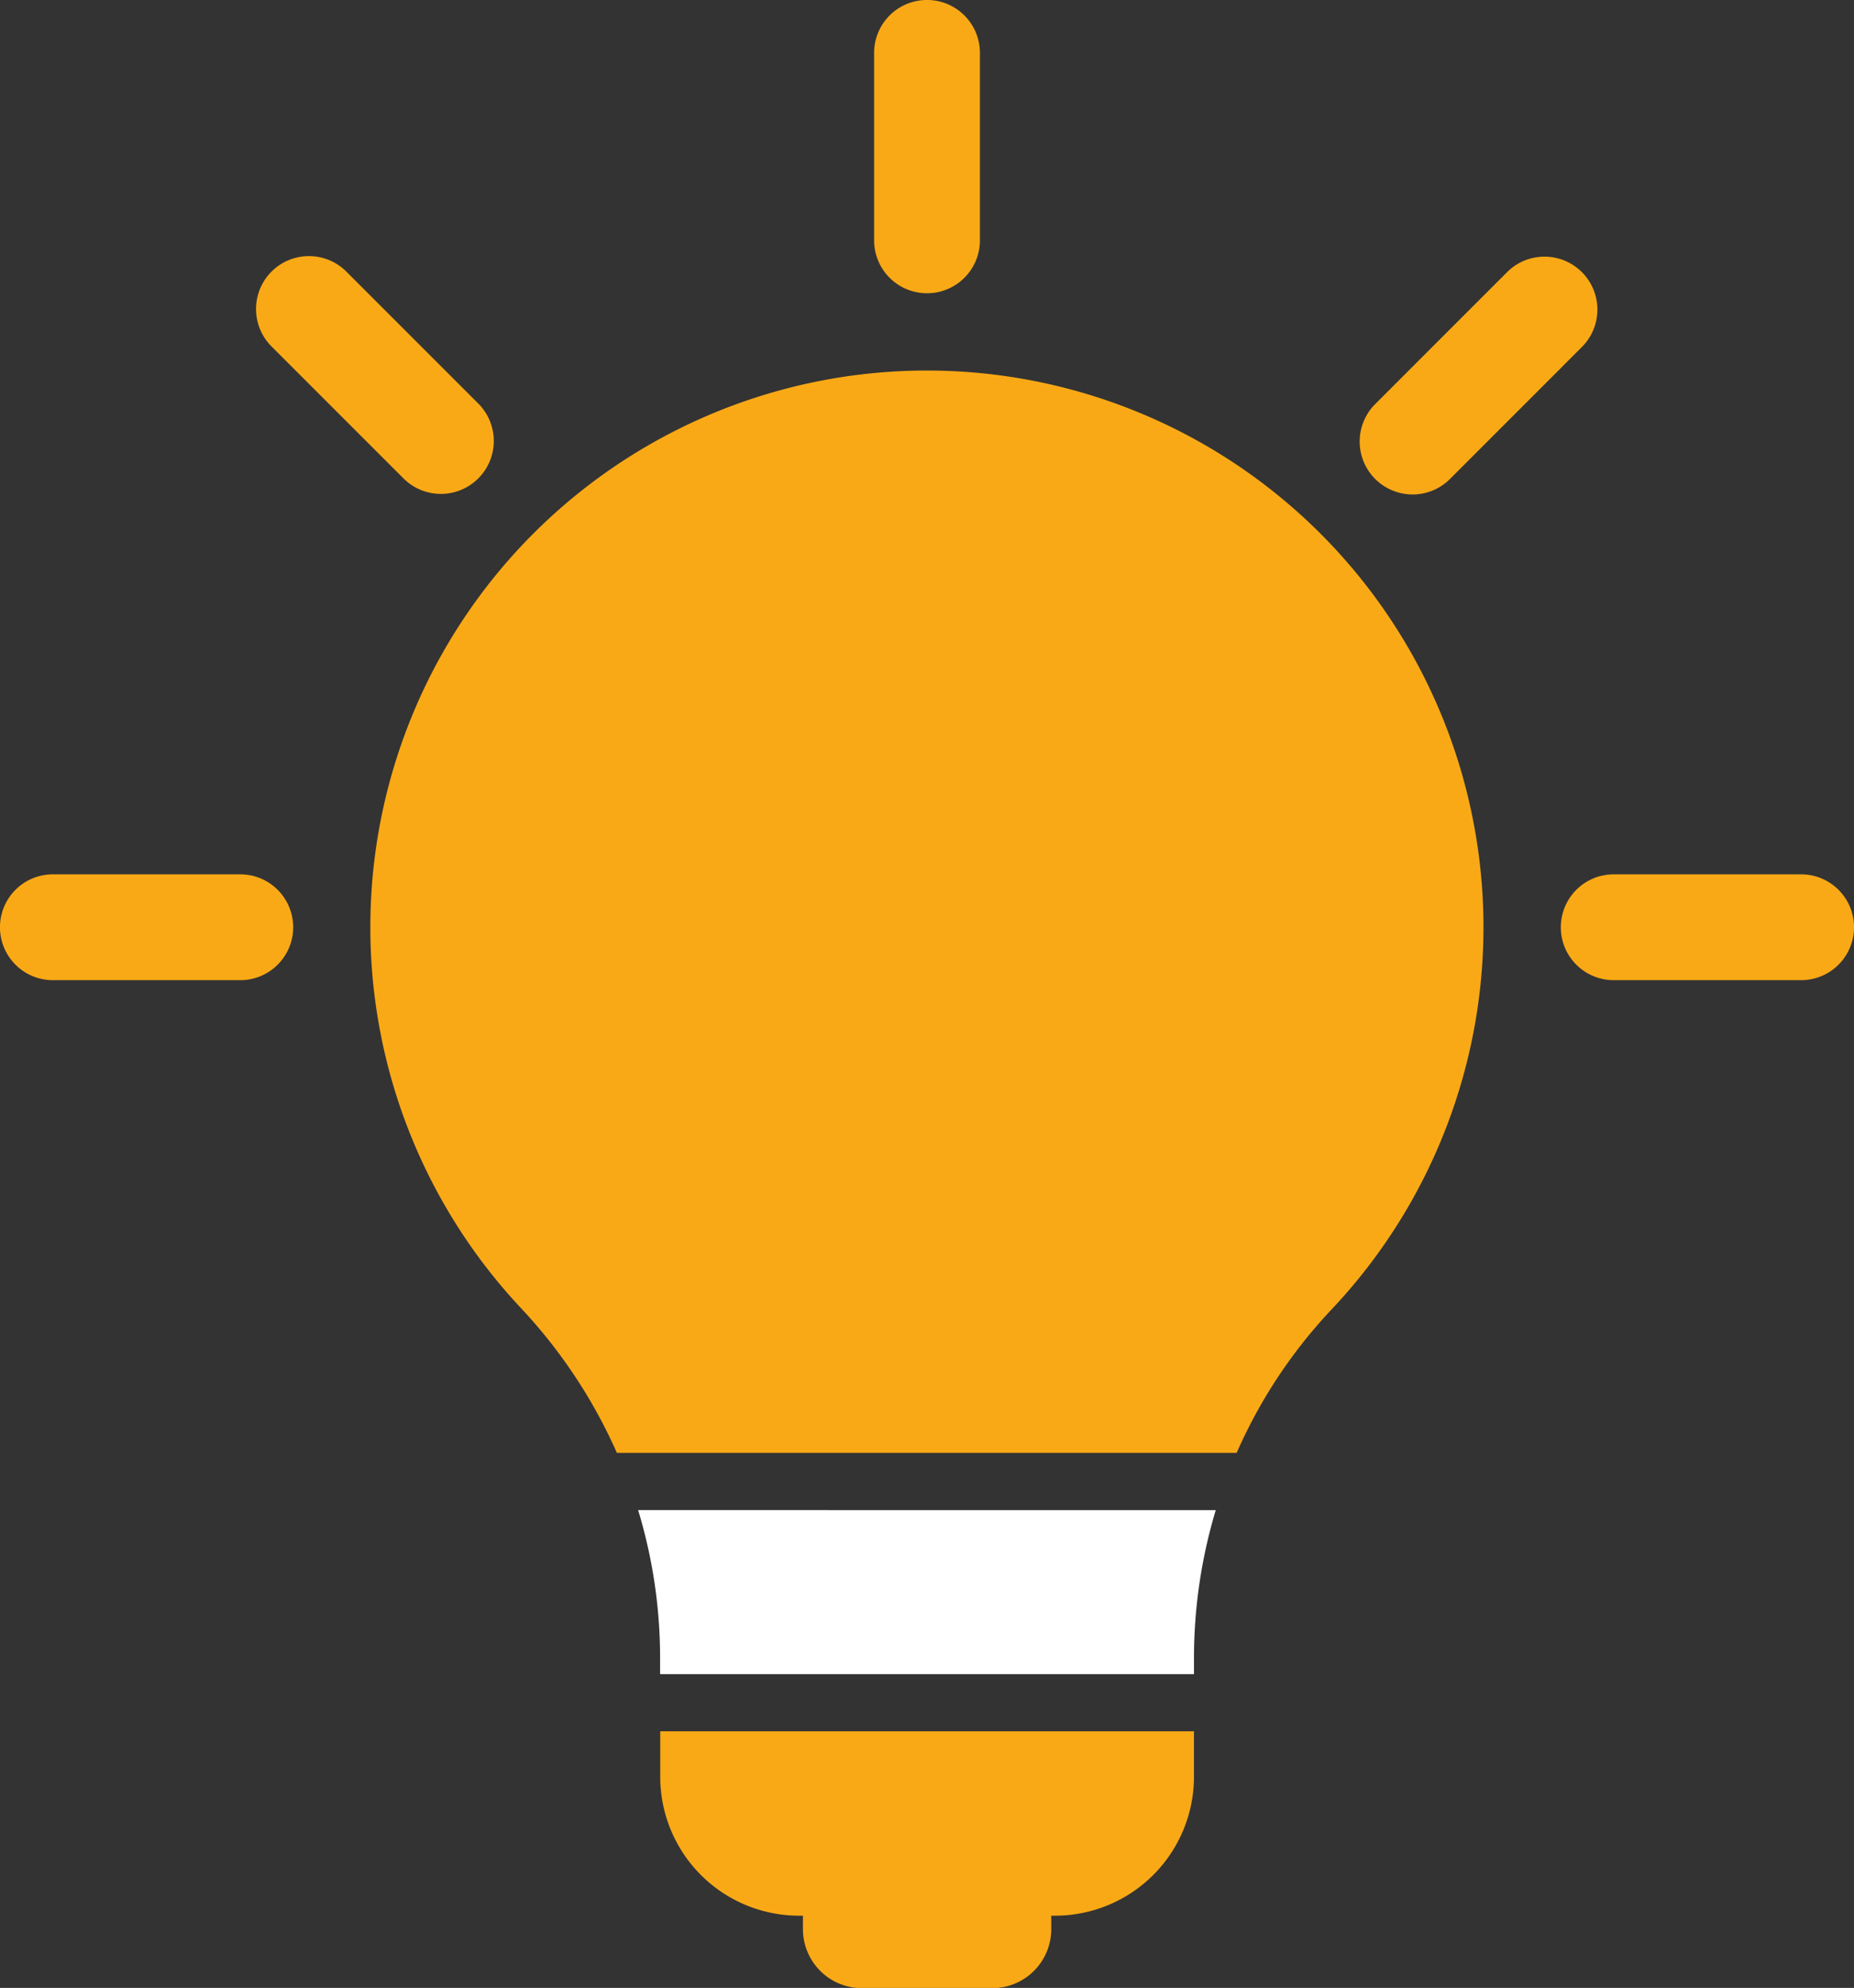 <svg id="Component_32_1" data-name="Component 32 – 1" xmlns="http://www.w3.org/2000/svg" width="69.105" height="74.077" viewBox="0 0 69.105 74.077">
  <rect x="0" y="0" width="69.105" height="74.077" fill="#333333" stroke="none"/>
  <g id="Group_28" data-name="Group 28">
    <path id="Path_254" data-name="Path 254" d="M4450.949,2742.587h-6.985a1.972,1.972,0,0,0,0,3.944h6.985a1.972,1.972,0,0,0,0-3.944Z" transform="translate(-4383.815 -2710.006)" fill="#faa916"/>
    <path id="Path_255" data-name="Path 255" d="M2133.171,2744.559a1.972,1.972,0,0,0-1.972-1.972h-6.985a1.972,1.972,0,1,0,0,3.944h6.985A1.972,1.972,0,0,0,2133.171,2744.559Z" transform="translate(-2122.243 -2710.006)" fill="#faa916"/>
    <path id="Path_256" data-name="Path 256" d="M3423.348,1454.382a1.972,1.972,0,0,0,1.972-1.972v-6.985a1.972,1.972,0,1,0-3.944,0v6.985A1.972,1.972,0,0,0,3423.348,1454.382Z" transform="translate(-3388.795 -1443.454)" fill="#faa916"/>
    <path id="Path_257" data-name="Path 257" d="M4145.032,1832.844a1.966,1.966,0,0,0,1.395-.578l4.938-4.939a1.972,1.972,0,0,0-2.788-2.789l-4.939,4.939a1.972,1.972,0,0,0,1.395,3.366Z" transform="translate(-4092.381 -1814.418)" fill="#faa916"/>
    <path id="Path_258" data-name="Path 258" d="M2508.267,1832.266a1.972,1.972,0,0,0,2.789-2.788l-4.939-4.939a1.972,1.972,0,0,0-2.789,2.789Z" transform="translate(-2493.207 -1814.418)" fill="#faa916"/>
    <g id="Group_27" data-name="Group 27" transform="translate(13.807 13.807)">
      <path id="Path_259" data-name="Path 259" d="M2681.985,2034.341h23.1a18.79,18.79,0,0,1,3.546-5.353,20.745,20.745,0,1,0-30.231-.052A19.289,19.289,0,0,1,2681.985,2034.341Z" transform="translate(-2672.798 -1994.008)" fill="#faa916"/>
      <path id="Path_260" data-name="Path 260" d="M3070.653,3687.246a18.923,18.923,0,0,1,.819,5.512v.6h19.9v-.575a19.168,19.168,0,0,1,.811-5.535Z" transform="translate(-3060.675 -3644.781)" fill="#fff"/>
      <path id="Path_261" data-name="Path 261" d="M3103.518,4015.877v1.693a5.178,5.178,0,0,0,5.178,5.179h.141v.5a2.2,2.2,0,0,0,2.2,2.2h4.856a2.2,2.2,0,0,0,2.2-2.2v-.5h.141a5.179,5.179,0,0,0,5.178-5.179v-1.693Z" transform="translate(-3092.716 -3965.17)" fill="#faa916"/>
    </g>
  </g>
</svg>

